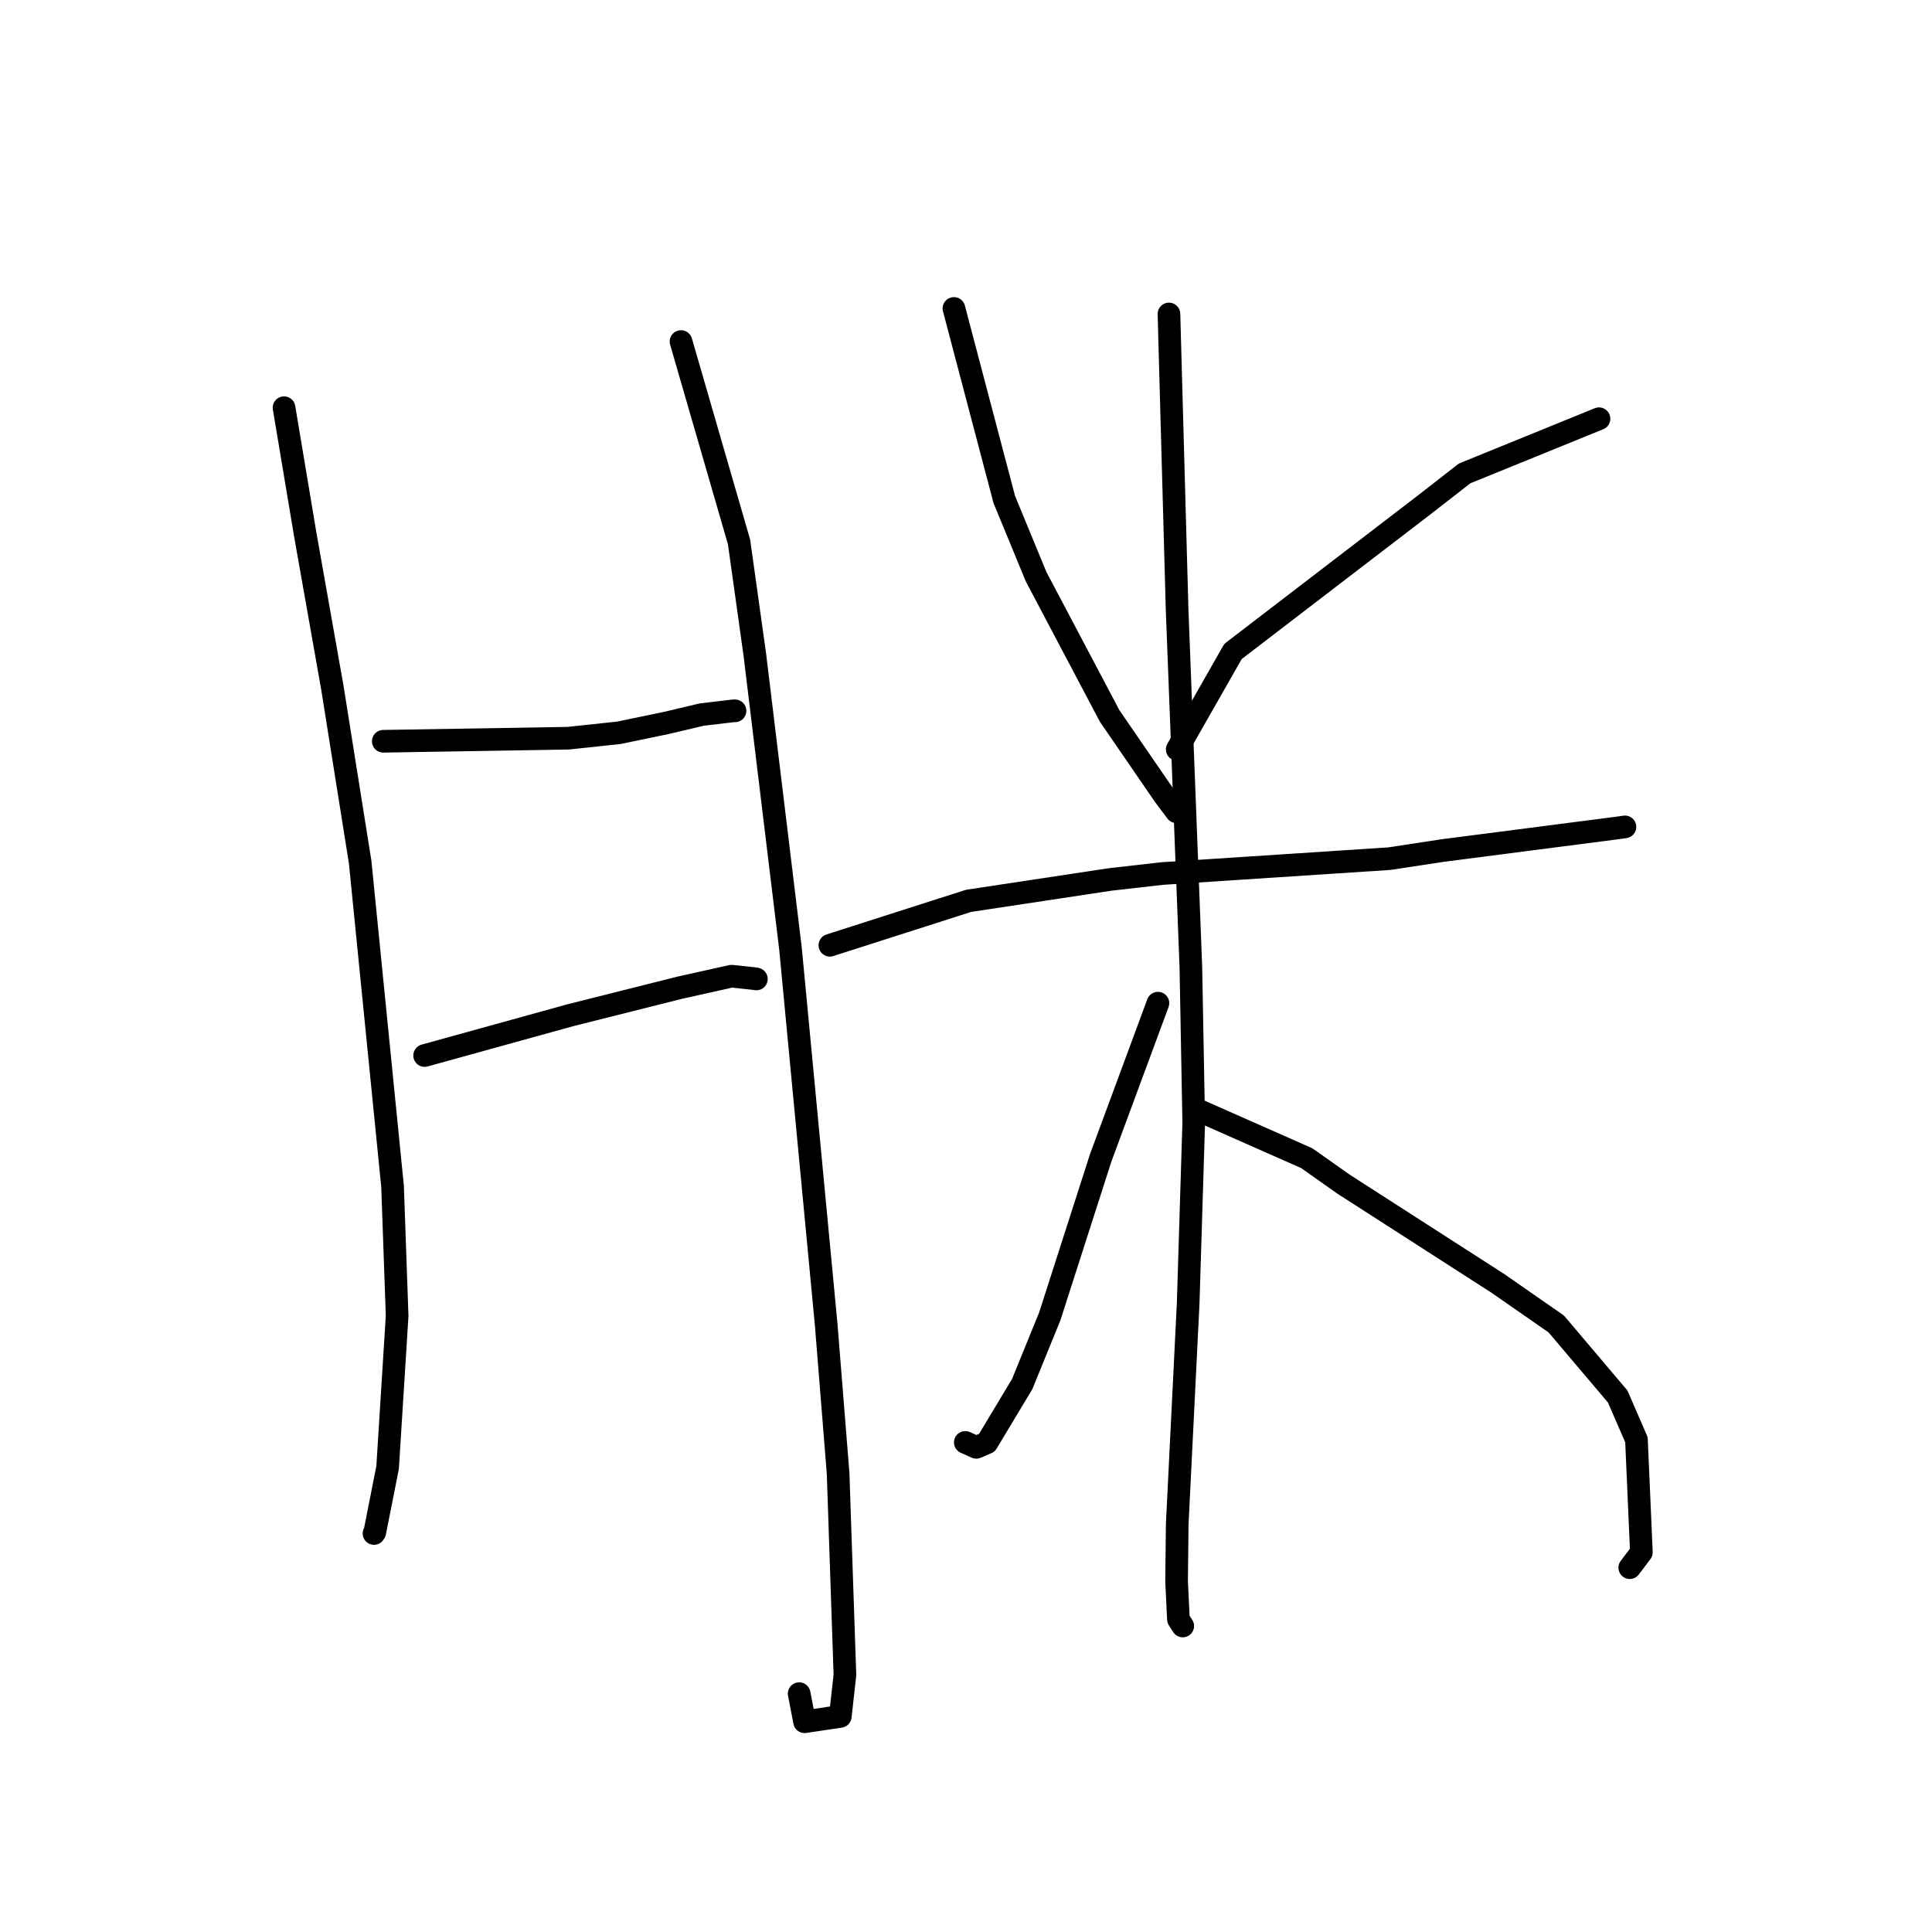 <?xml version="1.0" standalone="no"?>
    <svg width="256" height="256" xmlns="http://www.w3.org/2000/svg" version="1.1">
    <polyline stroke="black" stroke-width="3" stroke-linecap="round" fill="transparent" stroke-linejoin="round" points="37.637 54.022 40.445 70.817 44.037 91.102 47.724 114.243 52.018 157.224 52.622 174.361 51.361 194.446 49.66 203.045 49.567 203.182 49.558 203.195 " />
        <polyline stroke="black" stroke-width="3" stroke-linecap="round" fill="transparent" stroke-linejoin="round" points="90.238 45.256 97.929 71.818 100.023 86.785 104.745 125.698 109.476 175.534 111.054 195.239 111.957 221.935 111.343 227.433 106.61 228.141 105.893 224.417 " />
        <polyline stroke="black" stroke-width="3" stroke-linecap="round" fill="transparent" stroke-linejoin="round" points="50.787 98.222 75.291 97.817 82.001 97.101 88.409 95.769 92.967 94.689 97.235 94.182 97.393 94.189 " />
        <polyline stroke="black" stroke-width="3" stroke-linecap="round" fill="transparent" stroke-linejoin="round" points="56.266 139.864 75.527 134.534 90.072 130.877 96.933 129.348 100.038 129.684 100.224 129.72 " />
        <polyline stroke="black" stroke-width="3" stroke-linecap="round" fill="transparent" stroke-linejoin="round" points="126.401 40.872 133.072 66.183 137.289 76.414 147.038 94.876 154.241 105.364 155.758 107.388 155.889 107.563 " />
        <polyline stroke="black" stroke-width="3" stroke-linecap="round" fill="transparent" stroke-linejoin="round" points="211.877 55.484 194.072 62.727 188.79 66.839 163.378 86.323 156.658 98.116 155.986 99.295 " />
        <polyline stroke="black" stroke-width="3" stroke-linecap="round" fill="transparent" stroke-linejoin="round" points="109.963 125.253 128.336 119.368 147.073 116.536 153.967 115.75 184.107 113.775 191.085 112.712 214.62 109.669 215.307 109.566 215.313 109.565 215.314 109.565 215.314 109.565 " />
        <polyline stroke="black" stroke-width="3" stroke-linecap="round" fill="transparent" stroke-linejoin="round" points="154.893 41.603 155.971 80.713 157.798 128.235 158.176 148.764 157.439 172.681 155.988 201.962 155.903 209.534 156.148 214.563 156.664 215.365 156.72 215.452 156.721 215.453 " />
        <polyline stroke="black" stroke-width="3" stroke-linecap="round" fill="transparent" stroke-linejoin="round" points="153.431 132.923 145.851 153.41 139.1 174.429 135.449 183.388 130.772 191.175 129.359 191.779 128.022 191.177 127.909 191.127 " />
        <polyline stroke="black" stroke-width="3" stroke-linecap="round" fill="transparent" stroke-linejoin="round" points="158.911 147.169 173.151 153.466 178.035 156.912 198.467 170.049 206.211 175.432 214.352 185.044 216.838 190.772 217.492 205.685 215.953 207.725 " />
        </svg>